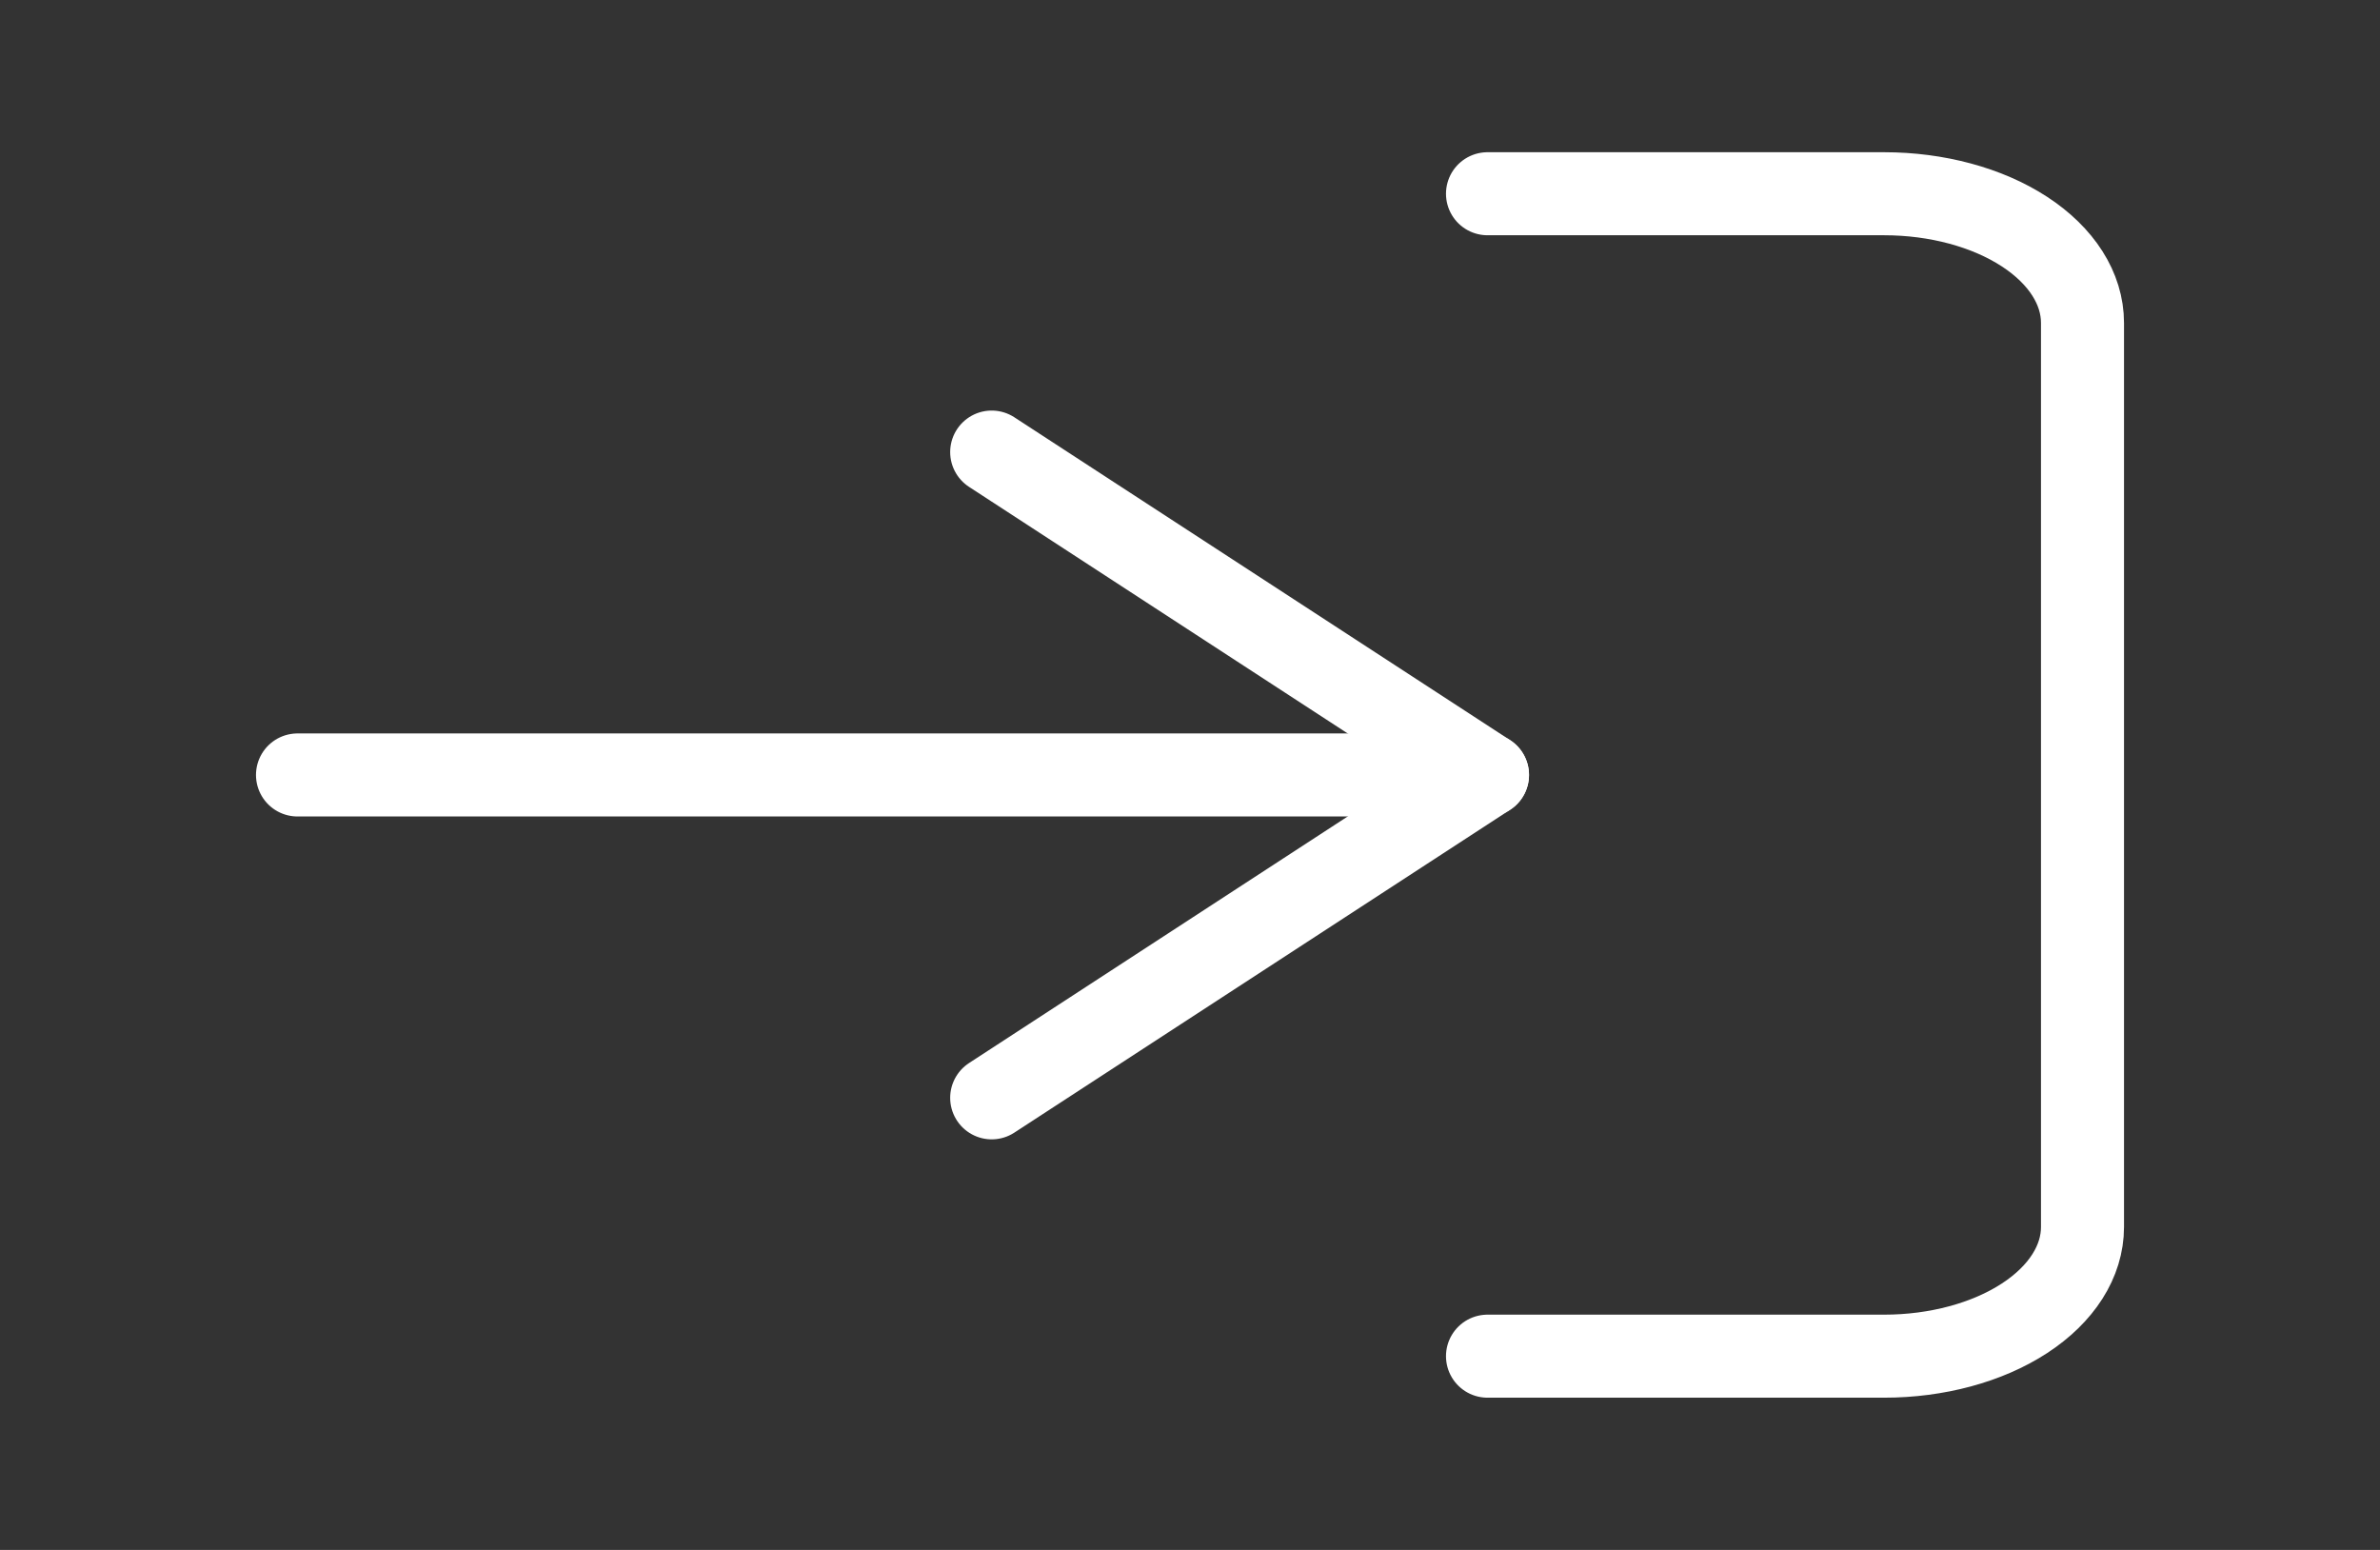 <svg width="43" height="28" viewBox="0 0 43 28" fill="none" xmlns="http://www.w3.org/2000/svg">
<rect x="0" y="0" width="43" height="28" fill="#333333" stroke="none"/>
<g clip-path="url(#clip0)">
<path d="M26.875 3.5L34.042 3.5C34.992 3.5 35.904 3.746 36.575 4.183C37.248 4.621 37.625 5.215 37.625 5.833L37.625 22.167C37.625 22.785 37.248 23.379 36.575 23.817C35.904 24.254 34.992 24.5 34.042 24.5L26.875 24.5" stroke="white" stroke-width="1.5" stroke-linecap="round" stroke-linejoin="round"/>
<path d="M17.917 19.833L26.875 14L17.917 8.167" stroke="white" stroke-width="1.5" stroke-linecap="round" stroke-linejoin="round"/>
<path d="M26.875 14L5.375 14" stroke="white" stroke-width="1.5" stroke-linecap="round" stroke-linejoin="round"/>
</g>
<defs>
<clipPath id="clip0">
<rect width="28" height="43" fill="white" transform="translate(0 28) rotate(-90)"/>
</clipPath>
</defs>
</svg>
